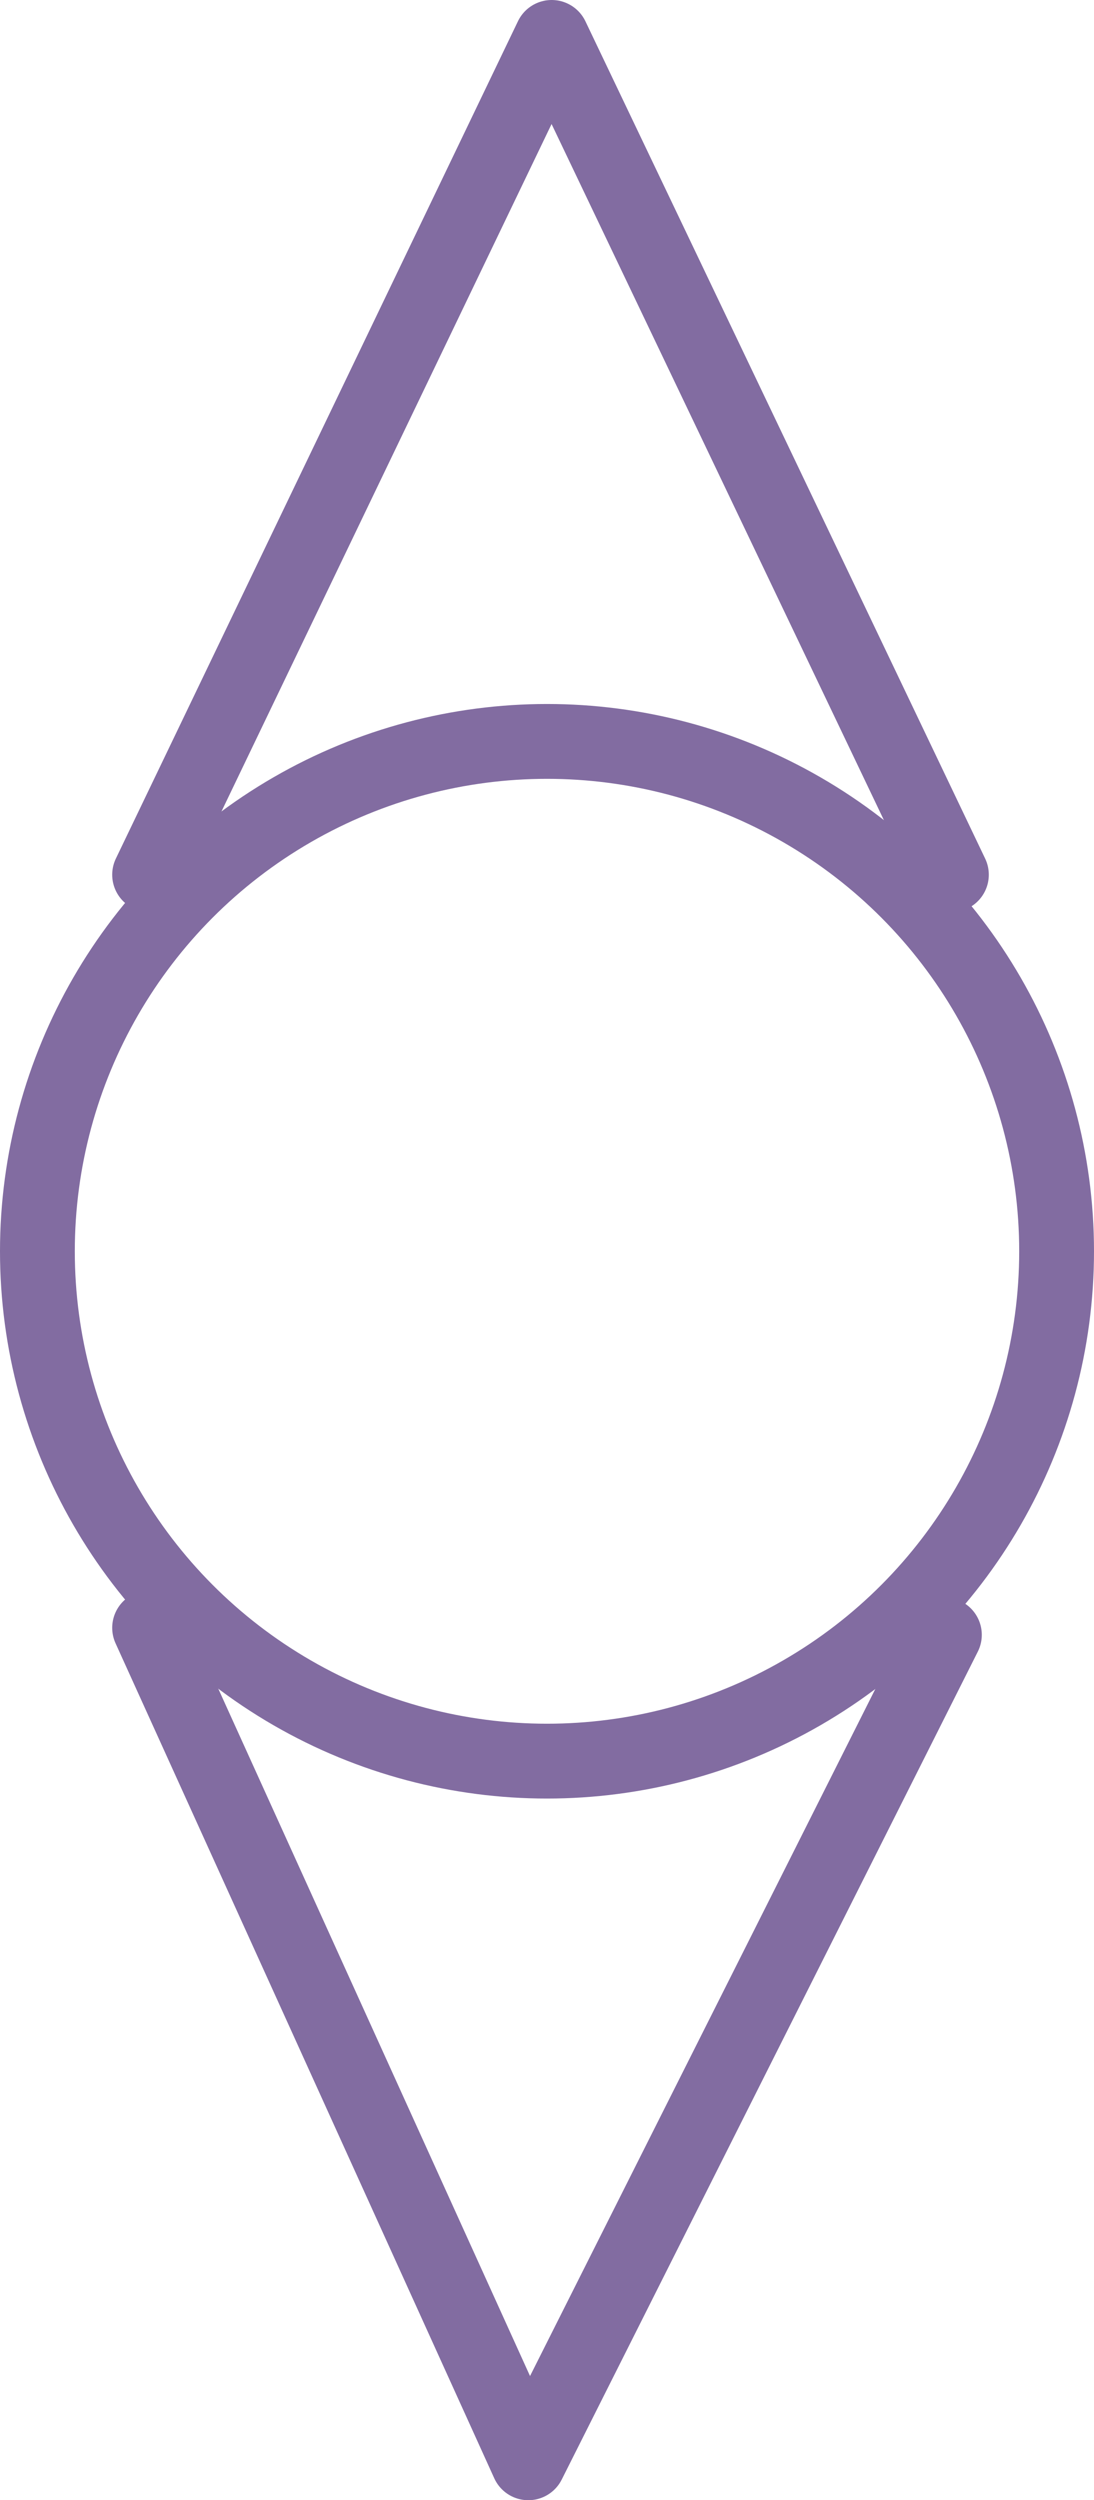 <?xml version="1.0" encoding="UTF-8"?>

<svg xmlns="http://www.w3.org/2000/svg" version="1.2" baseProfile="tiny" xml:space="preserve" style="shape-rendering:geometricPrecision; fill-rule:evenodd;" width="4.68mm" height="10.69mm" viewBox="-2.34 -5.35 4.68 10.69">
  <title>RDOCAL03</title>
  <desc>radio calling-in point for traffic in both directions</desc>
  <rect style="stroke:black;stroke-width:0.32;display:none;" fill="none" x="-2.18" y="-5.19" height="10.37" width="4.36"/>
  <rect style="stroke:blue;stroke-width:0.32;display:none;" fill="none" x="-2.18" y="-5.19" height="10.37" width="4.36"/>
  <circle style="fill:none;stroke:#826CA1;" stroke-width="0.32"  cx="0" cy="0" r="2.18"/>
  <path d=" M -1.7,-1.61 L 0.02,-5.19 L 1.73,-1.61" style="stroke-linecap:round;stroke-linejoin:round;fill:none;stroke:#826CA1;" stroke-width="0.32" />
  <path d=" M 1.7,1.64 L -0.08,5.18 L -1.7,1.61" style="stroke-linecap:round;stroke-linejoin:round;fill:none;stroke:#826CA1;" stroke-width="0.32" />
  <circle style="stroke:red;stroke-width:0.64;display:none;" fill="none" cx="0" cy="0" r="1"/>
</svg>
